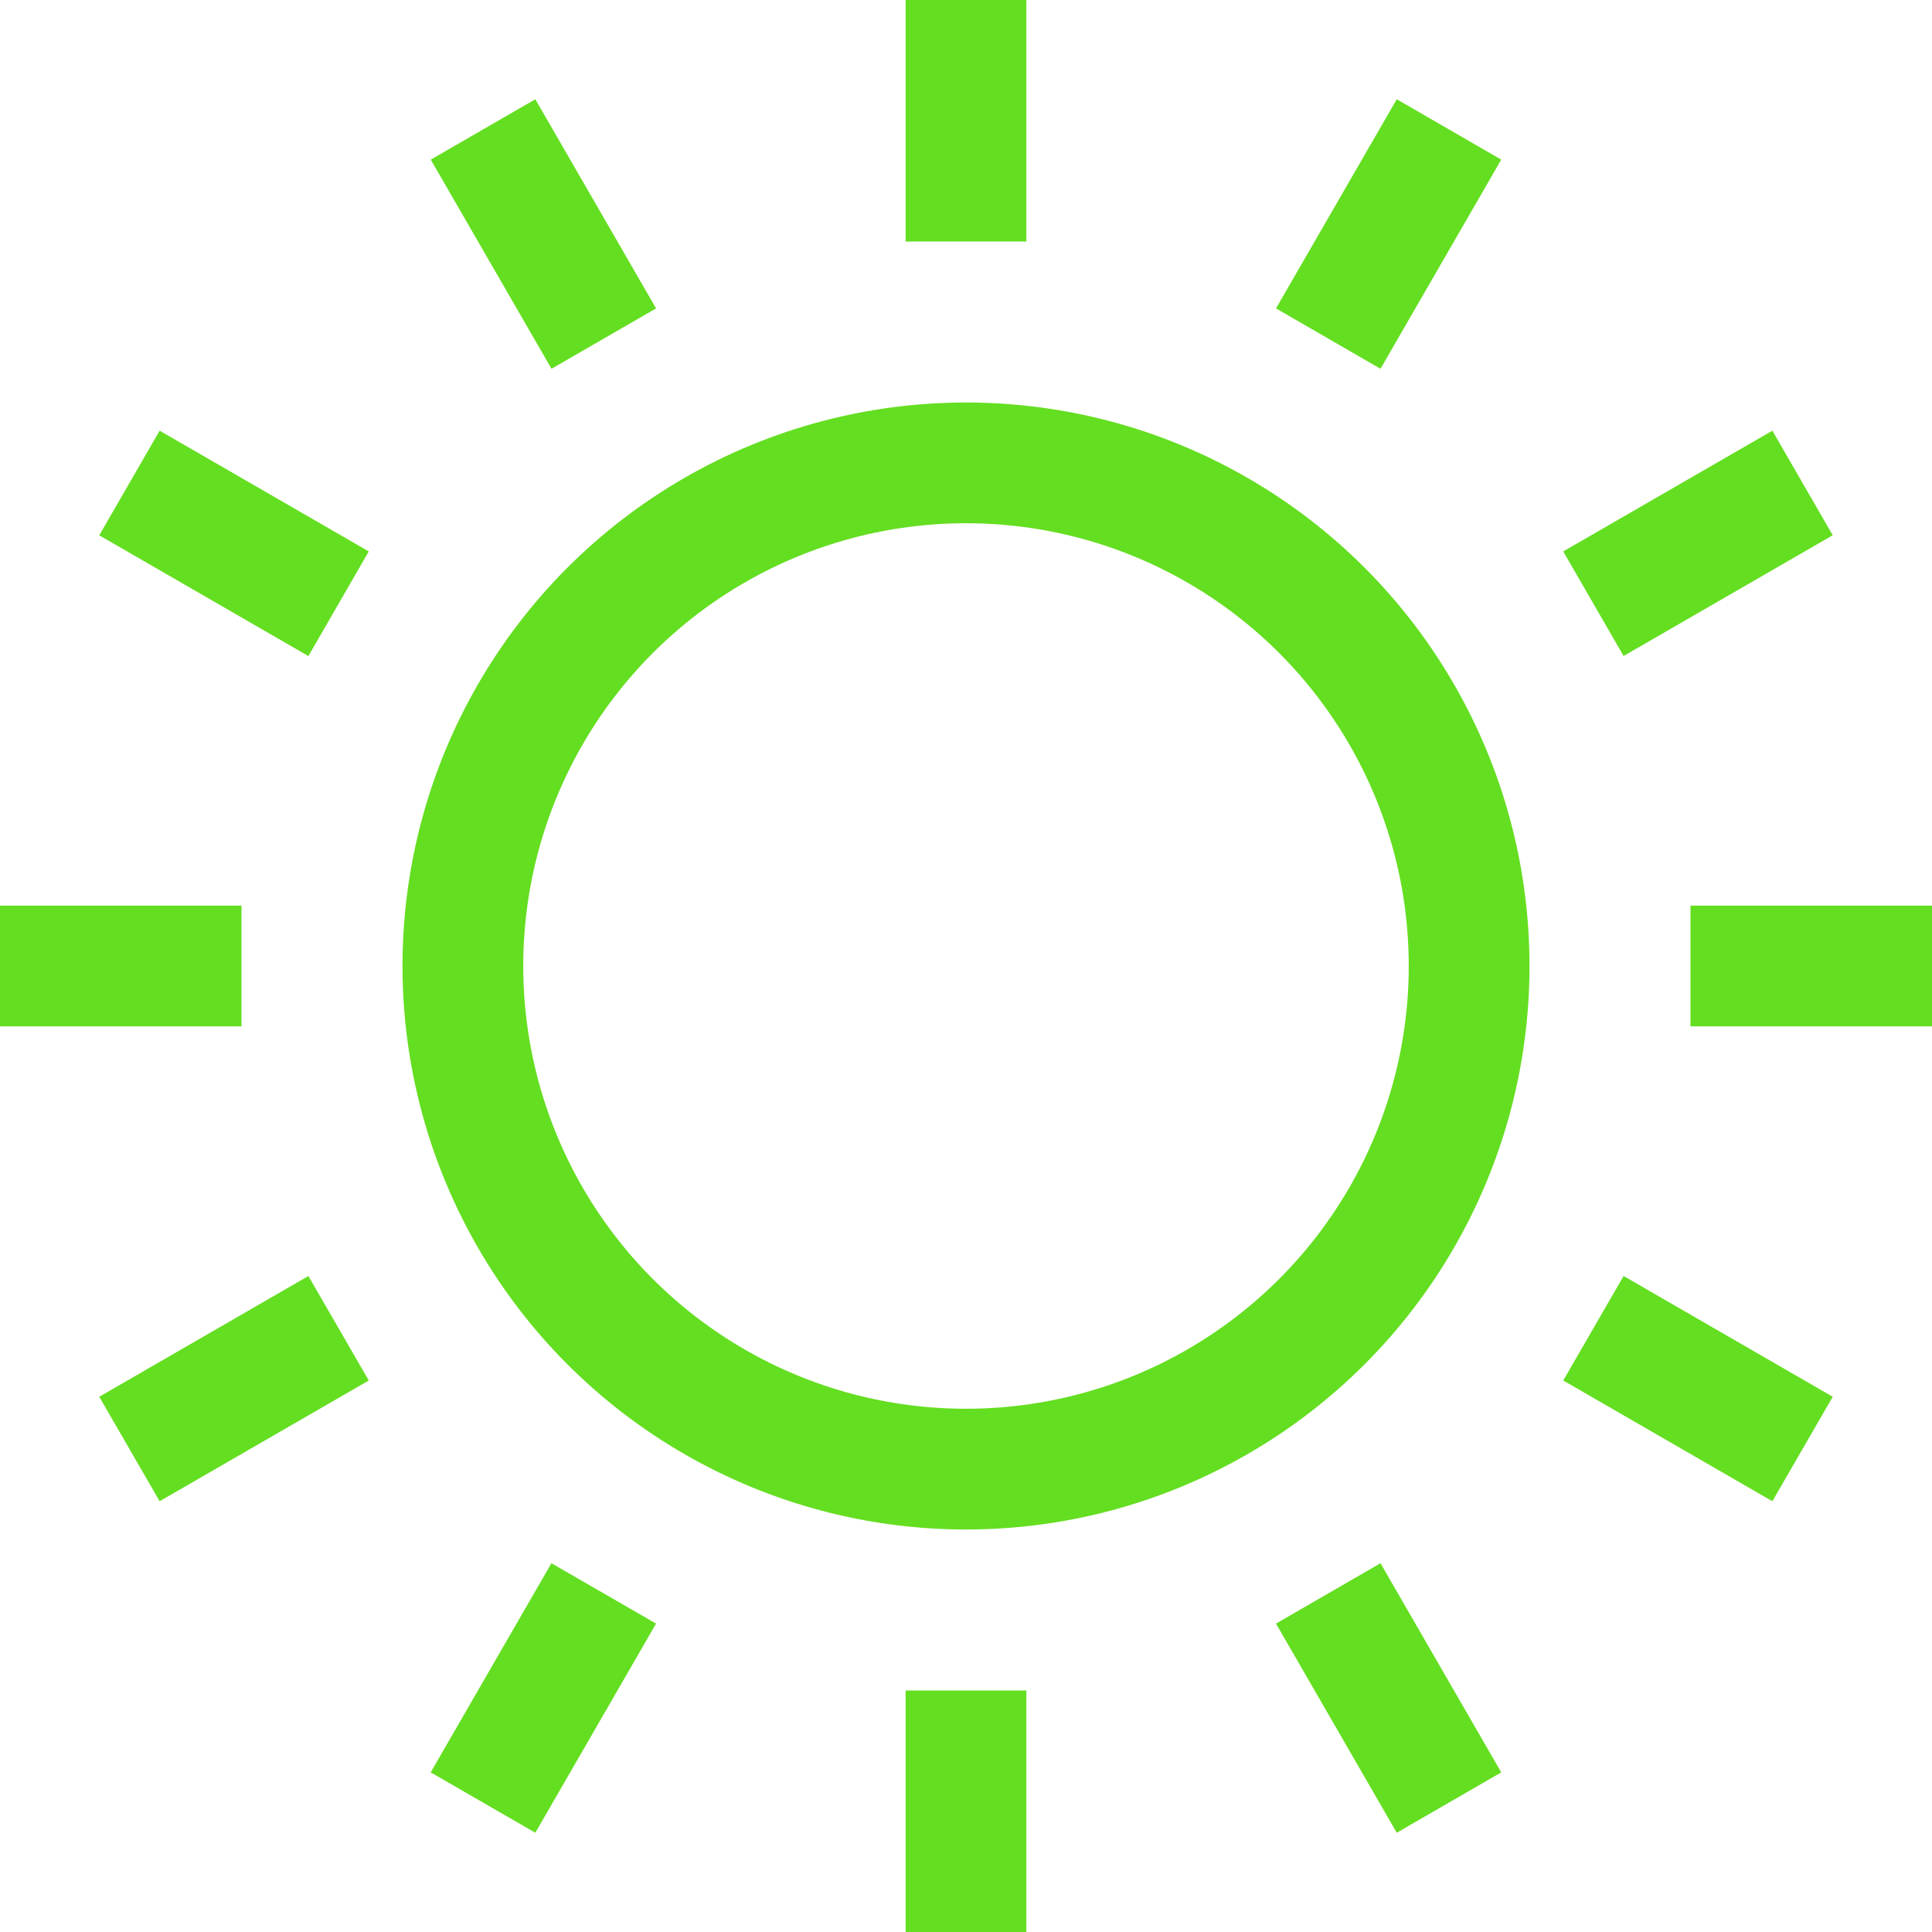 <svg width="24" height="24" viewBox="0 0 24 24" fill="none" xmlns="http://www.w3.org/2000/svg">
<g clip-path="url(#clip0_762_58557)">
<circle cx="12" cy="12" r="6.25" stroke="#64de21" stroke-width="1.5"/>
<path fill-rule="evenodd" clip-rule="evenodd" d="M12.75 3V0H11.25V3H12.75ZM12.75 24V21H11.25V24H12.75ZM18.649 1.983L17.149 4.581L15.851 3.831L17.351 1.233L18.649 1.983ZM6.65 22.767L8.15 20.169L6.85 19.419L5.35 22.017L6.65 22.767ZM22.767 6.649L20.169 8.149L19.419 6.85L22.017 5.35L22.767 6.649ZM1.983 18.649L4.581 17.149L3.831 15.851L1.233 17.351L1.983 18.649ZM24 12.75H21V11.25H24V12.75ZM3.05176e-05 12.75H3V11.25H3.05176e-05V12.75ZM22.017 18.649L19.419 17.149L20.169 15.851L22.767 17.351L22.017 18.649ZM1.233 6.65L3.831 8.15L4.581 6.85L1.983 5.35L1.233 6.65ZM17.351 22.767L15.851 20.169L17.149 19.419L18.649 22.017L17.351 22.767ZM5.351 1.983L6.851 4.581L8.15 3.831L6.65 1.233L5.351 1.983Z" fill="#64de21"/>
</g>
<defs>
<clipPath id="clip0_762_58557">
<rect width="24" height="24" fill="white"/>
</clipPath>
</defs>
</svg>
